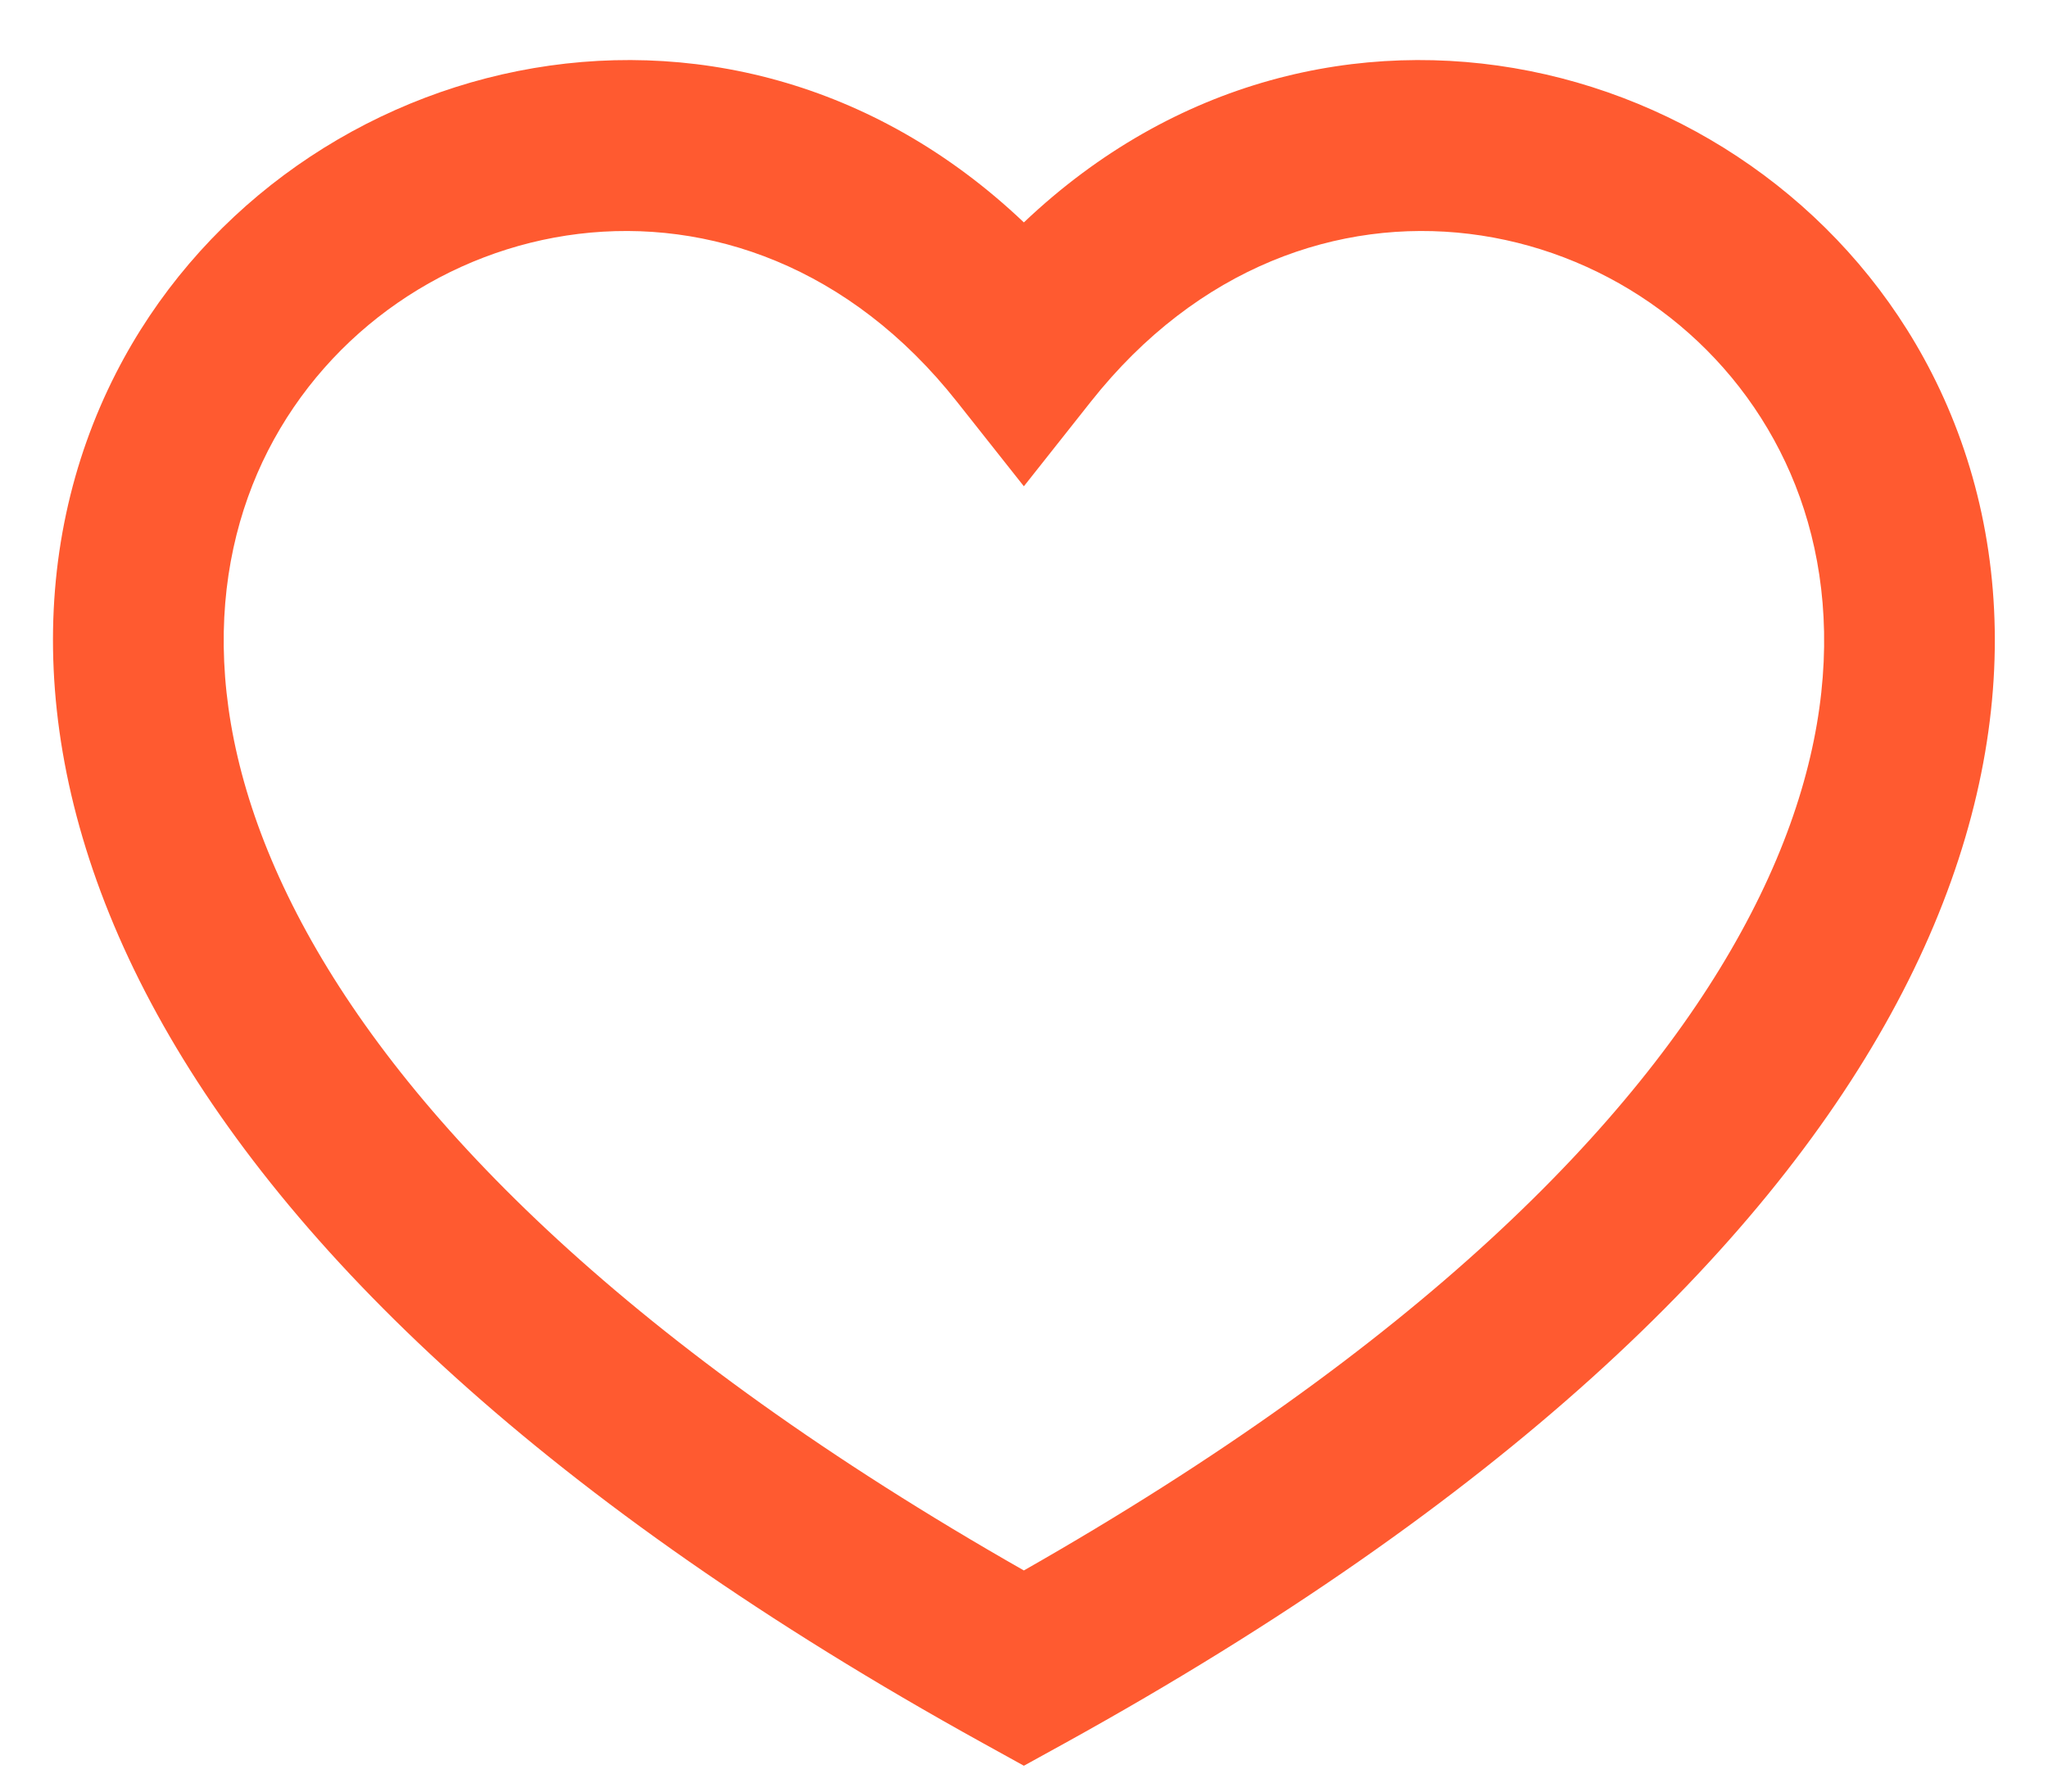 <svg width="16" height="14" viewBox="0 0 16 14" fill="none" xmlns="http://www.w3.org/2000/svg">
<path fill-rule="evenodd" clip-rule="evenodd" d="M7.999 12.272C4.933 10.526 3.223 8.79 2.396 7.284C1.55 5.743 1.624 4.445 2.093 3.523C3.059 1.629 5.804 1.024 7.476 3.139L7.999 3.8L8.522 3.139C10.195 1.024 12.94 1.629 13.905 3.523C14.375 4.445 14.449 5.743 13.602 7.284C12.776 8.79 11.065 10.526 7.999 12.272ZM7.999 1.738C5.646 -0.498 2.176 0.426 0.905 2.918C0.208 4.285 0.199 6.053 1.228 7.926C2.247 9.782 4.28 11.742 7.677 13.62L7.999 13.798L8.322 13.62C11.719 11.742 13.752 9.782 14.771 7.926C15.8 6.053 15.79 4.285 15.093 2.918C13.823 0.426 10.352 -0.498 7.999 1.738Z" fill="#FF5A30"/>
</svg>
